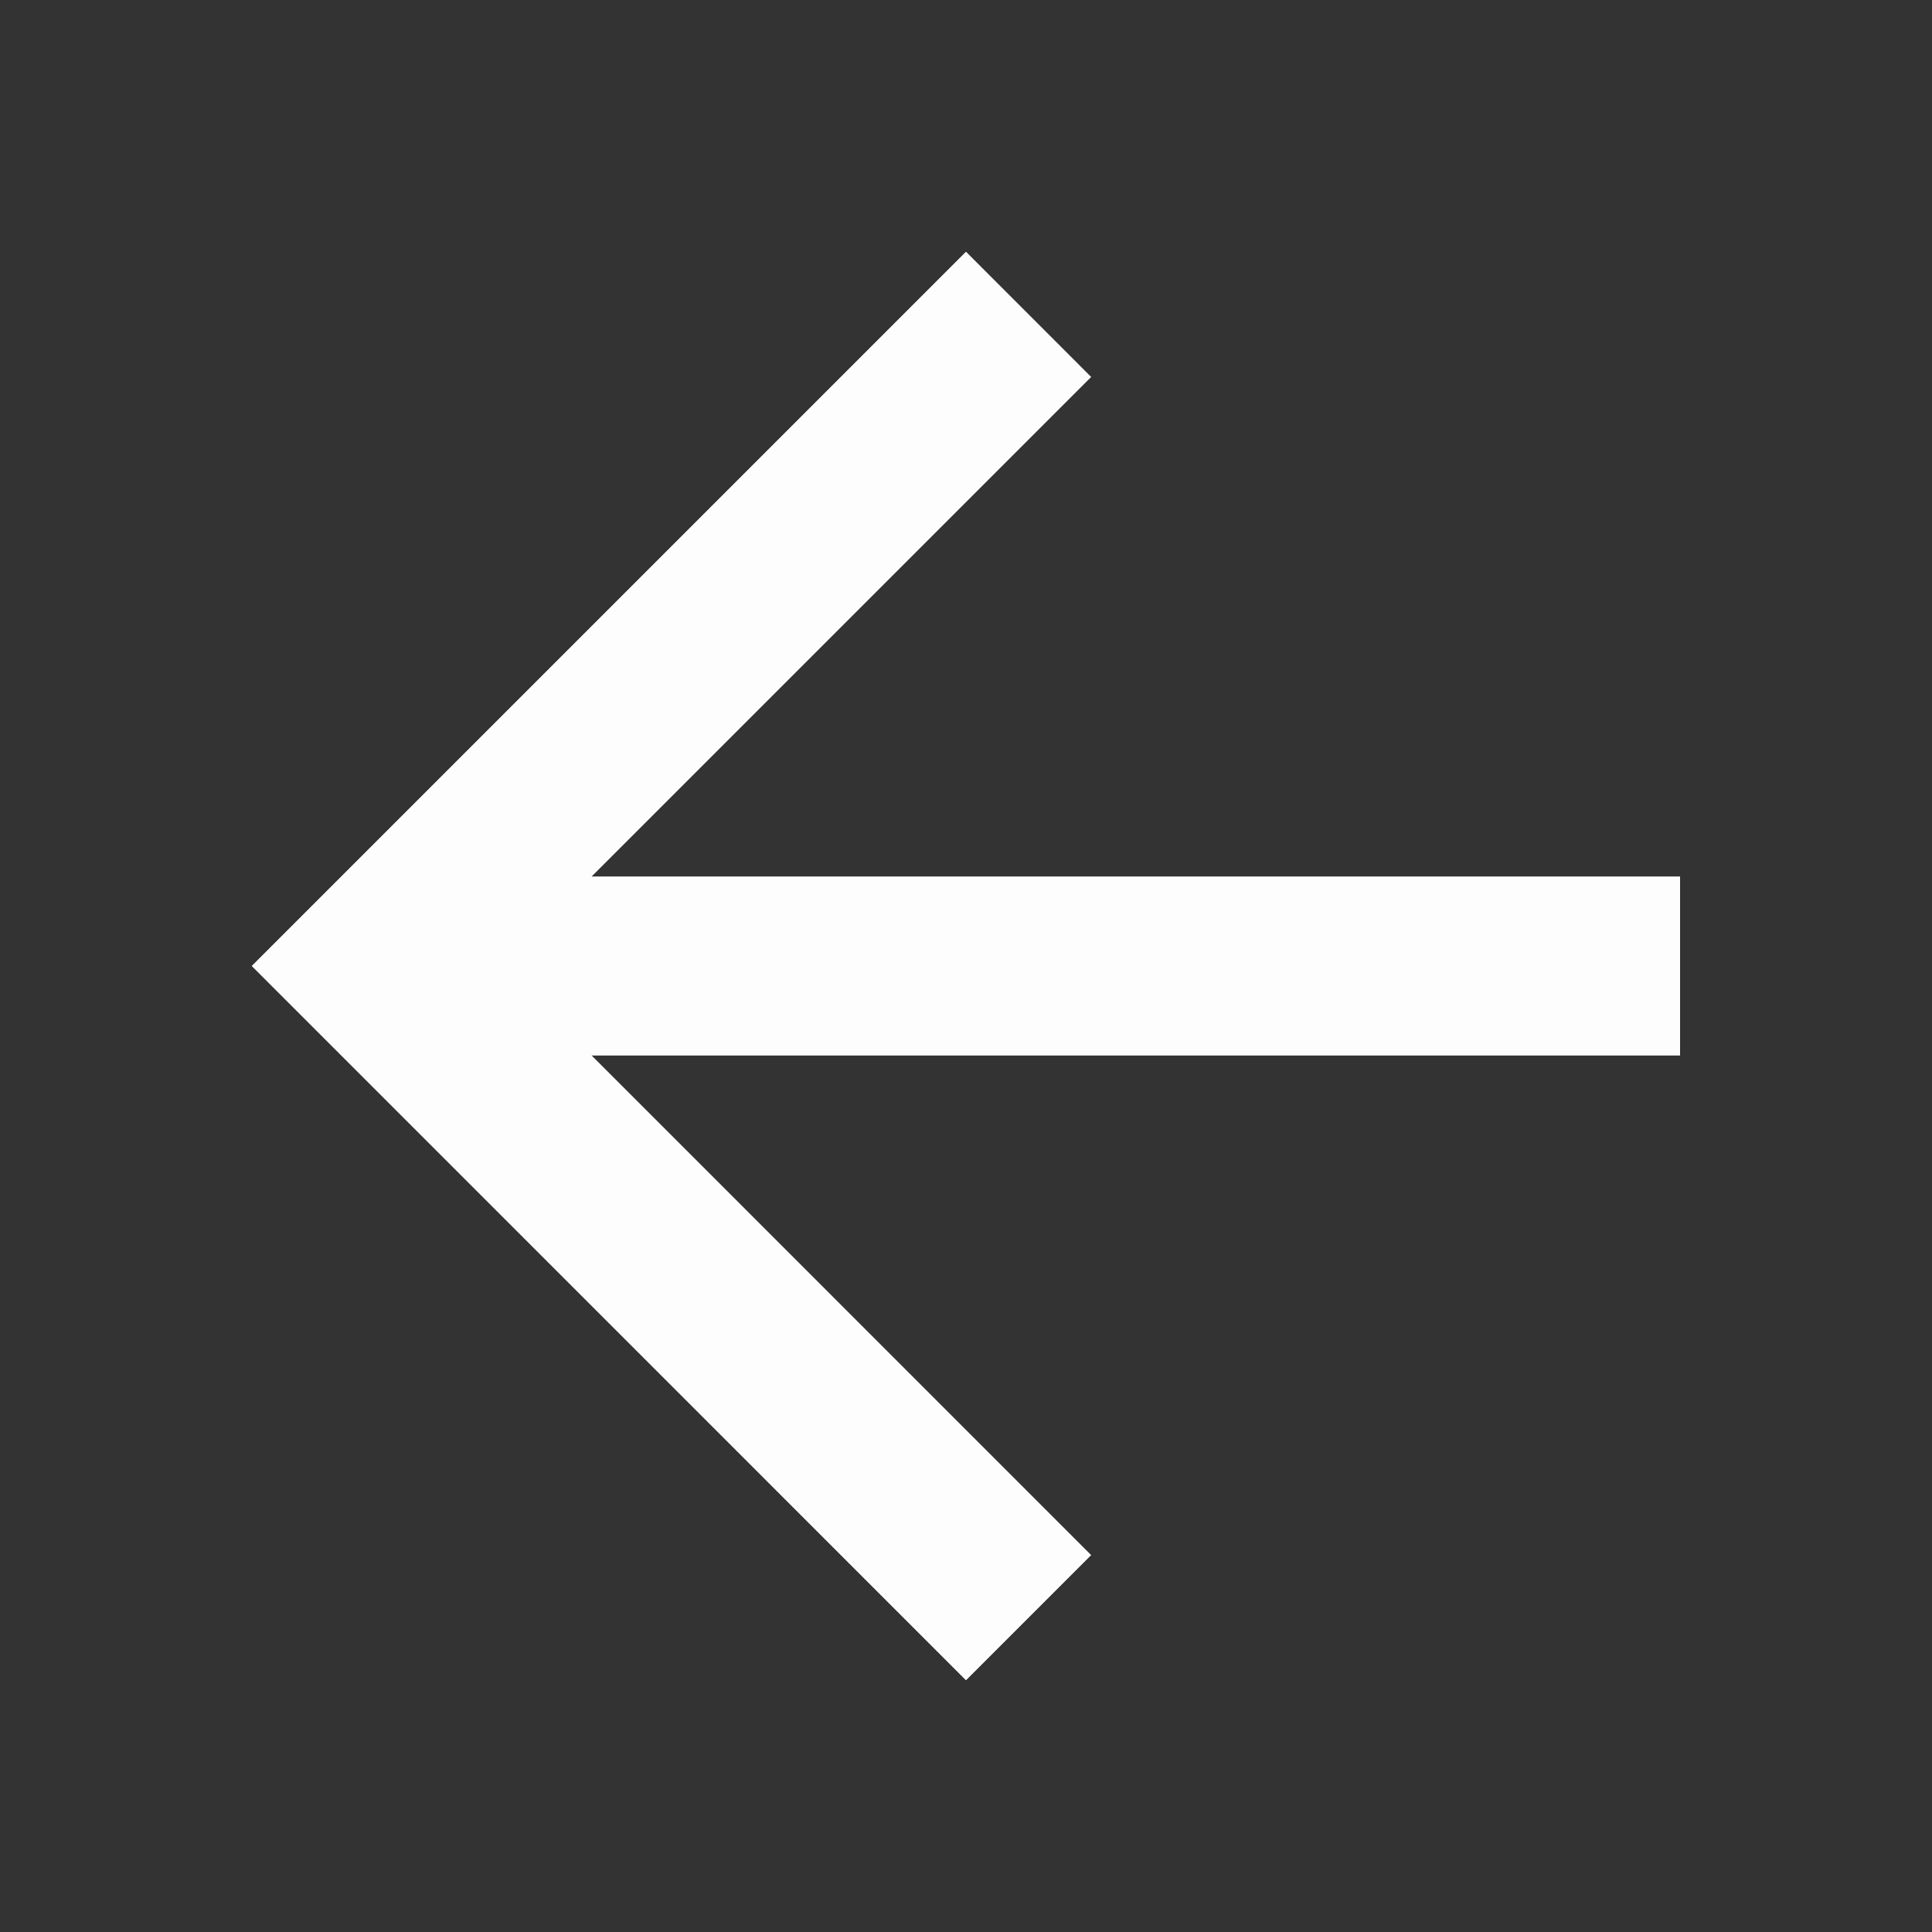 <svg xmlns="http://www.w3.org/2000/svg" xmlns:xlink="http://www.w3.org/1999/xlink" width="30.667" height="30.667" viewBox="0 0 30.667 30.667">
  <rect x="0" y="0" width="30.667" height="30.667" fill="#333333" stroke="none"/>
  <defs>
    <clipPath id="clip-path">
      <rect width="30.667" height="30.667" fill="none"/>
    </clipPath>
  </defs>
  <g id="Component_11_1" data-name="Component 11 – 1" clip-path="url(#clip-path)">
    <g id="Symbol_71_1" data-name="Symbol 71 – 1" clip-path="url(#clip-path)">
      <rect id="rectangle" width="30.667" height="30.667" fill="none"/>
      <path id="path" d="M26.667,13.917H9.383l7.933-7.933L15.333,4,4,15.333,15.333,26.667l1.983-1.983L9.383,16.75H26.667V13.917Z" fill="#fff" fill-rule="evenodd" opacity="0.54"/>
    </g>
    <g id="Symbol_71_9" data-name="Symbol 71 – 9" clip-path="url(#clip-path)">
      <rect id="rectangle-2" data-name="rectangle" width="30.667" height="30.667" fill="none"/>
      <path id="path-2" data-name="path" d="M26.667,13.917H9.383l7.933-7.933L15.333,4,4,15.333,15.333,26.667l1.983-1.983L9.383,16.75H26.667V13.917Z" fill="#fff" fill-rule="evenodd" opacity="0.54"/>
    </g>
    <g id="Symbol_71_10" data-name="Symbol 71 – 10" clip-path="url(#clip-path)">
      <rect id="rectangle-3" data-name="rectangle" width="30.667" height="30.667" fill="none"/>
      <path id="path-3" data-name="path" d="M26.667,13.917H9.383l7.933-7.933L15.333,4,4,15.333,15.333,26.667l1.983-1.983L9.383,16.75H26.667V13.917Z" fill="#fff" fill-rule="evenodd" opacity="0.54"/>
    </g>
    <g id="Symbol_71_11" data-name="Symbol 71 – 11" clip-path="url(#clip-path)">
      <rect id="rectangle-4" data-name="rectangle" width="30.667" height="30.667" fill="none"/>
      <path id="path-4" data-name="path" d="M26.667,13.917H9.383l7.933-7.933L15.333,4,4,15.333,15.333,26.667l1.983-1.983L9.383,16.75H26.667V13.917Z" fill="#fff" fill-rule="evenodd" opacity="0.54"/>
    </g>
    <g id="Symbol_71_12" data-name="Symbol 71 – 12" clip-path="url(#clip-path)">
      <rect id="rectangle-5" data-name="rectangle" width="30.667" height="30.667" fill="none"/>
      <path id="path-5" data-name="path" d="M26.667,13.917H9.383l7.933-7.933L15.333,4,4,15.333,15.333,26.667l1.983-1.983L9.383,16.75H26.667V13.917Z" fill="#fff" fill-rule="evenodd" opacity="0.54"/>
    </g>
    <g id="Symbol_71_13" data-name="Symbol 71 – 13" clip-path="url(#clip-path)">
      <rect id="rectangle-6" data-name="rectangle" width="30.667" height="30.667" fill="none"/>
      <path id="path-6" data-name="path" d="M26.667,13.917H9.383l7.933-7.933L15.333,4,4,15.333,15.333,26.667l1.983-1.983L9.383,16.75H26.667V13.917Z" fill="#fff" fill-rule="evenodd" opacity="0.54"/>
    </g>
  </g>
</svg>
